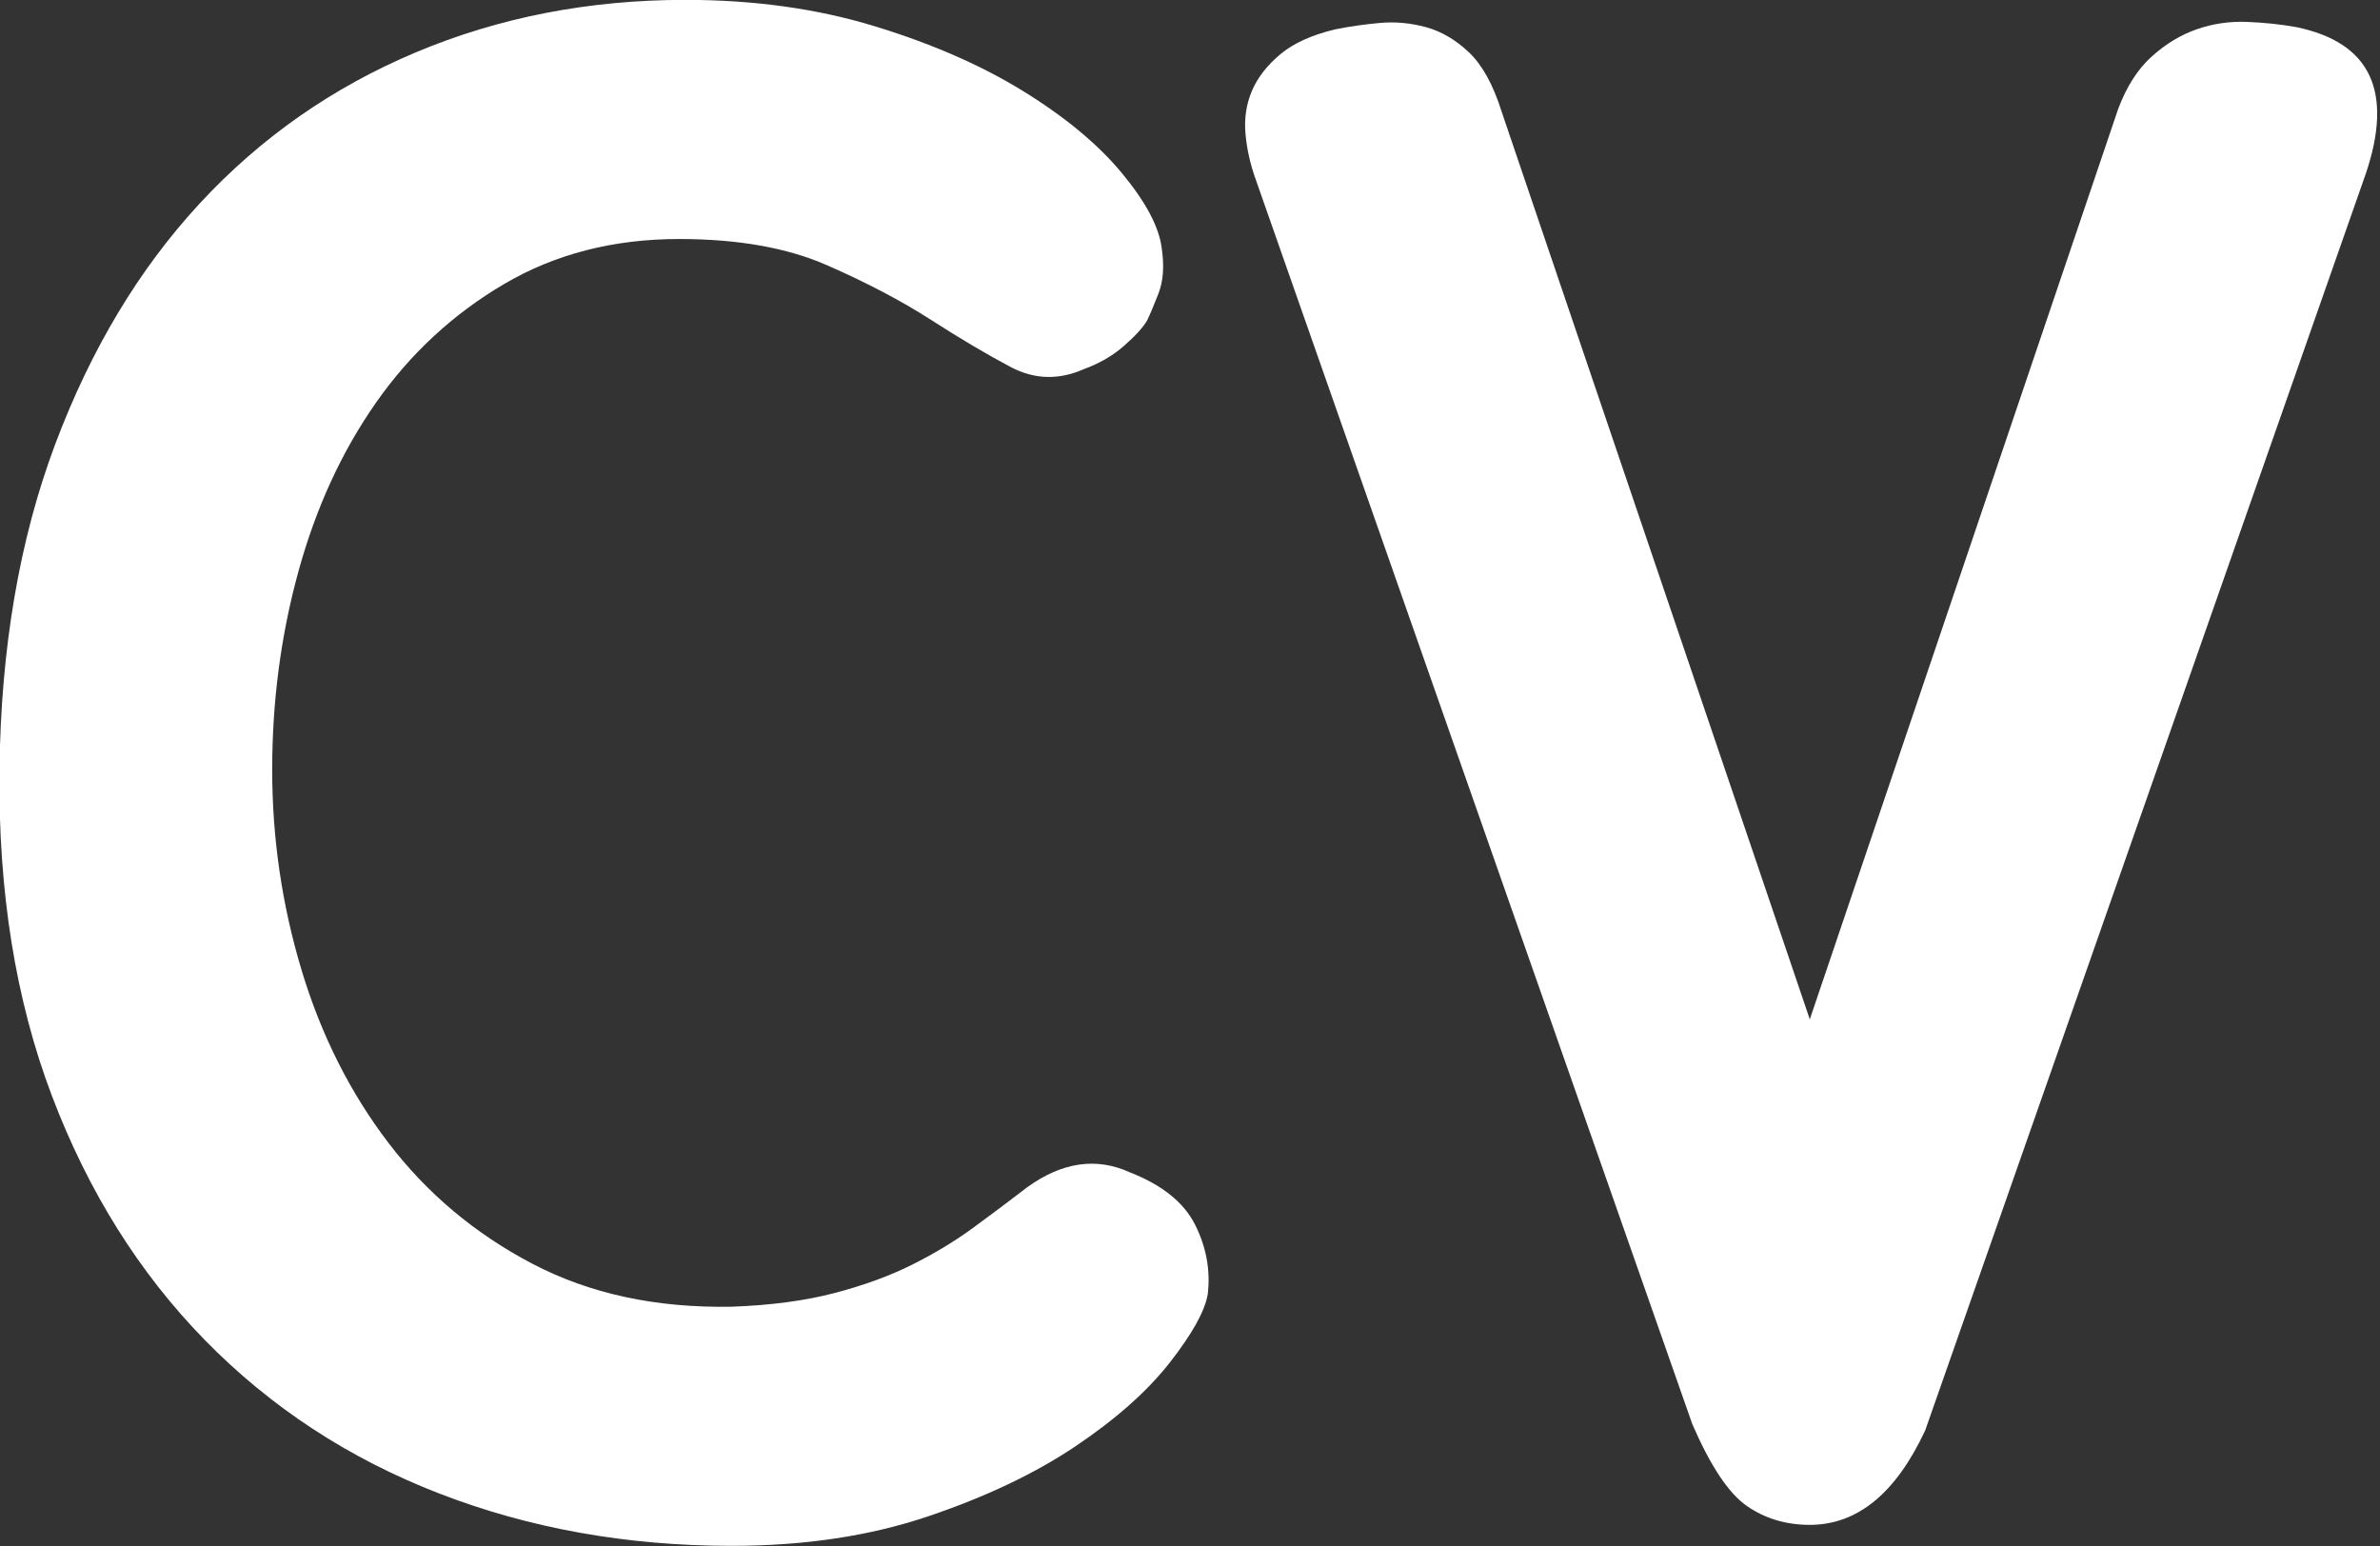 <?xml version="1.0" encoding="UTF-8" standalone="no"?>
<!DOCTYPE svg PUBLIC "-//W3C//DTD SVG 1.1//EN" "http://www.w3.org/Graphics/SVG/1.1/DTD/svg11.dtd">
<svg width="100%" height="100%" viewBox="0 0 294 191" version="1.1" xmlns="http://www.w3.org/2000/svg" xmlns:xlink="http://www.w3.org/1999/xlink" xml:space="preserve" xmlns:serif="http://www.serif.com/" style="fill-rule:evenodd;clip-rule:evenodd;stroke-linejoin:round;stroke-miterlimit:1.414;">
    <rect x="0" y="0" width="294" height="191" fill="#333333" stroke="none"/>
    <g transform="matrix(1,0,0,1,-55.12,0)">
        <g transform="matrix(3.599,0,0,3.599,-552.509,-140.02)">
            <g id="Calque5">
                <path d="M193.943,91.965C190.343,91.965 186.995,91.365 183.899,90.165C180.803,88.965 178.127,87.213 175.871,84.909C173.615,82.605 171.863,79.809 170.615,76.521C169.367,73.233 168.767,69.501 168.815,65.325C168.863,61.149 169.499,57.429 170.723,54.165C171.947,50.901 173.603,48.141 175.691,45.885C177.779,43.629 180.251,41.901 183.107,40.701C185.963,39.501 189.047,38.901 192.359,38.901C194.711,38.901 196.871,39.201 198.839,39.801C200.807,40.401 202.511,41.145 203.951,42.033C205.391,42.921 206.519,43.857 207.335,44.841C208.151,45.825 208.607,46.677 208.703,47.397C208.799,48.021 208.763,48.549 208.595,48.981C208.427,49.413 208.295,49.725 208.199,49.917C208.055,50.157 207.791,50.445 207.407,50.781C207.023,51.117 206.567,51.381 206.039,51.573C205.175,51.957 204.335,51.933 203.519,51.501C202.703,51.069 201.791,50.529 200.783,49.881C199.775,49.233 198.587,48.609 197.219,48.009C195.851,47.409 194.159,47.109 192.143,47.109C189.887,47.109 187.883,47.625 186.131,48.657C184.379,49.689 182.915,51.045 181.739,52.725C180.563,54.405 179.675,56.337 179.075,58.521C178.475,60.705 178.175,62.973 178.175,65.325C178.175,67.677 178.511,69.969 179.183,72.201C179.855,74.433 180.851,76.413 182.171,78.141C183.491,79.869 185.135,81.249 187.103,82.281C189.071,83.313 191.351,83.805 193.943,83.757C195.287,83.709 196.463,83.553 197.471,83.289C198.479,83.025 199.367,82.701 200.135,82.317C200.903,81.933 201.599,81.513 202.223,81.057C202.847,80.601 203.471,80.133 204.095,79.653C205.295,78.789 206.471,78.621 207.623,79.149C208.727,79.581 209.471,80.181 209.855,80.949C210.239,81.717 210.383,82.509 210.287,83.325C210.191,83.901 209.759,84.681 208.991,85.665C208.223,86.649 207.143,87.609 205.751,88.545C204.359,89.481 202.667,90.285 200.675,90.957C198.683,91.629 196.439,91.965 193.943,91.965Z" style="fill:white;fill-rule:nonzero;"/>
                <path d="M234.911,88.005C233.903,90.165 232.583,91.245 230.951,91.245C230.135,91.245 229.415,91.029 228.791,90.597C228.167,90.165 227.543,89.229 226.919,87.789L211.943,45.093C211.751,44.565 211.631,44.037 211.583,43.509C211.535,42.981 211.607,42.489 211.799,42.033C211.991,41.577 212.315,41.157 212.771,40.773C213.227,40.389 213.863,40.101 214.679,39.909C215.159,39.813 215.663,39.741 216.191,39.693C216.719,39.645 217.247,39.693 217.775,39.837C218.303,39.981 218.795,40.269 219.251,40.701C219.707,41.133 220.079,41.805 220.367,42.717L230.951,73.893L241.535,42.645C241.823,41.877 242.207,41.277 242.687,40.845C243.167,40.413 243.683,40.101 244.235,39.909C244.787,39.717 245.363,39.633 245.963,39.657C246.563,39.681 247.127,39.741 247.655,39.837C250.199,40.365 250.991,42.045 250.031,44.877L234.911,88.005Z" style="fill:white;fill-rule:nonzero;"/>
            </g>
        </g>
    </g>
</svg>
